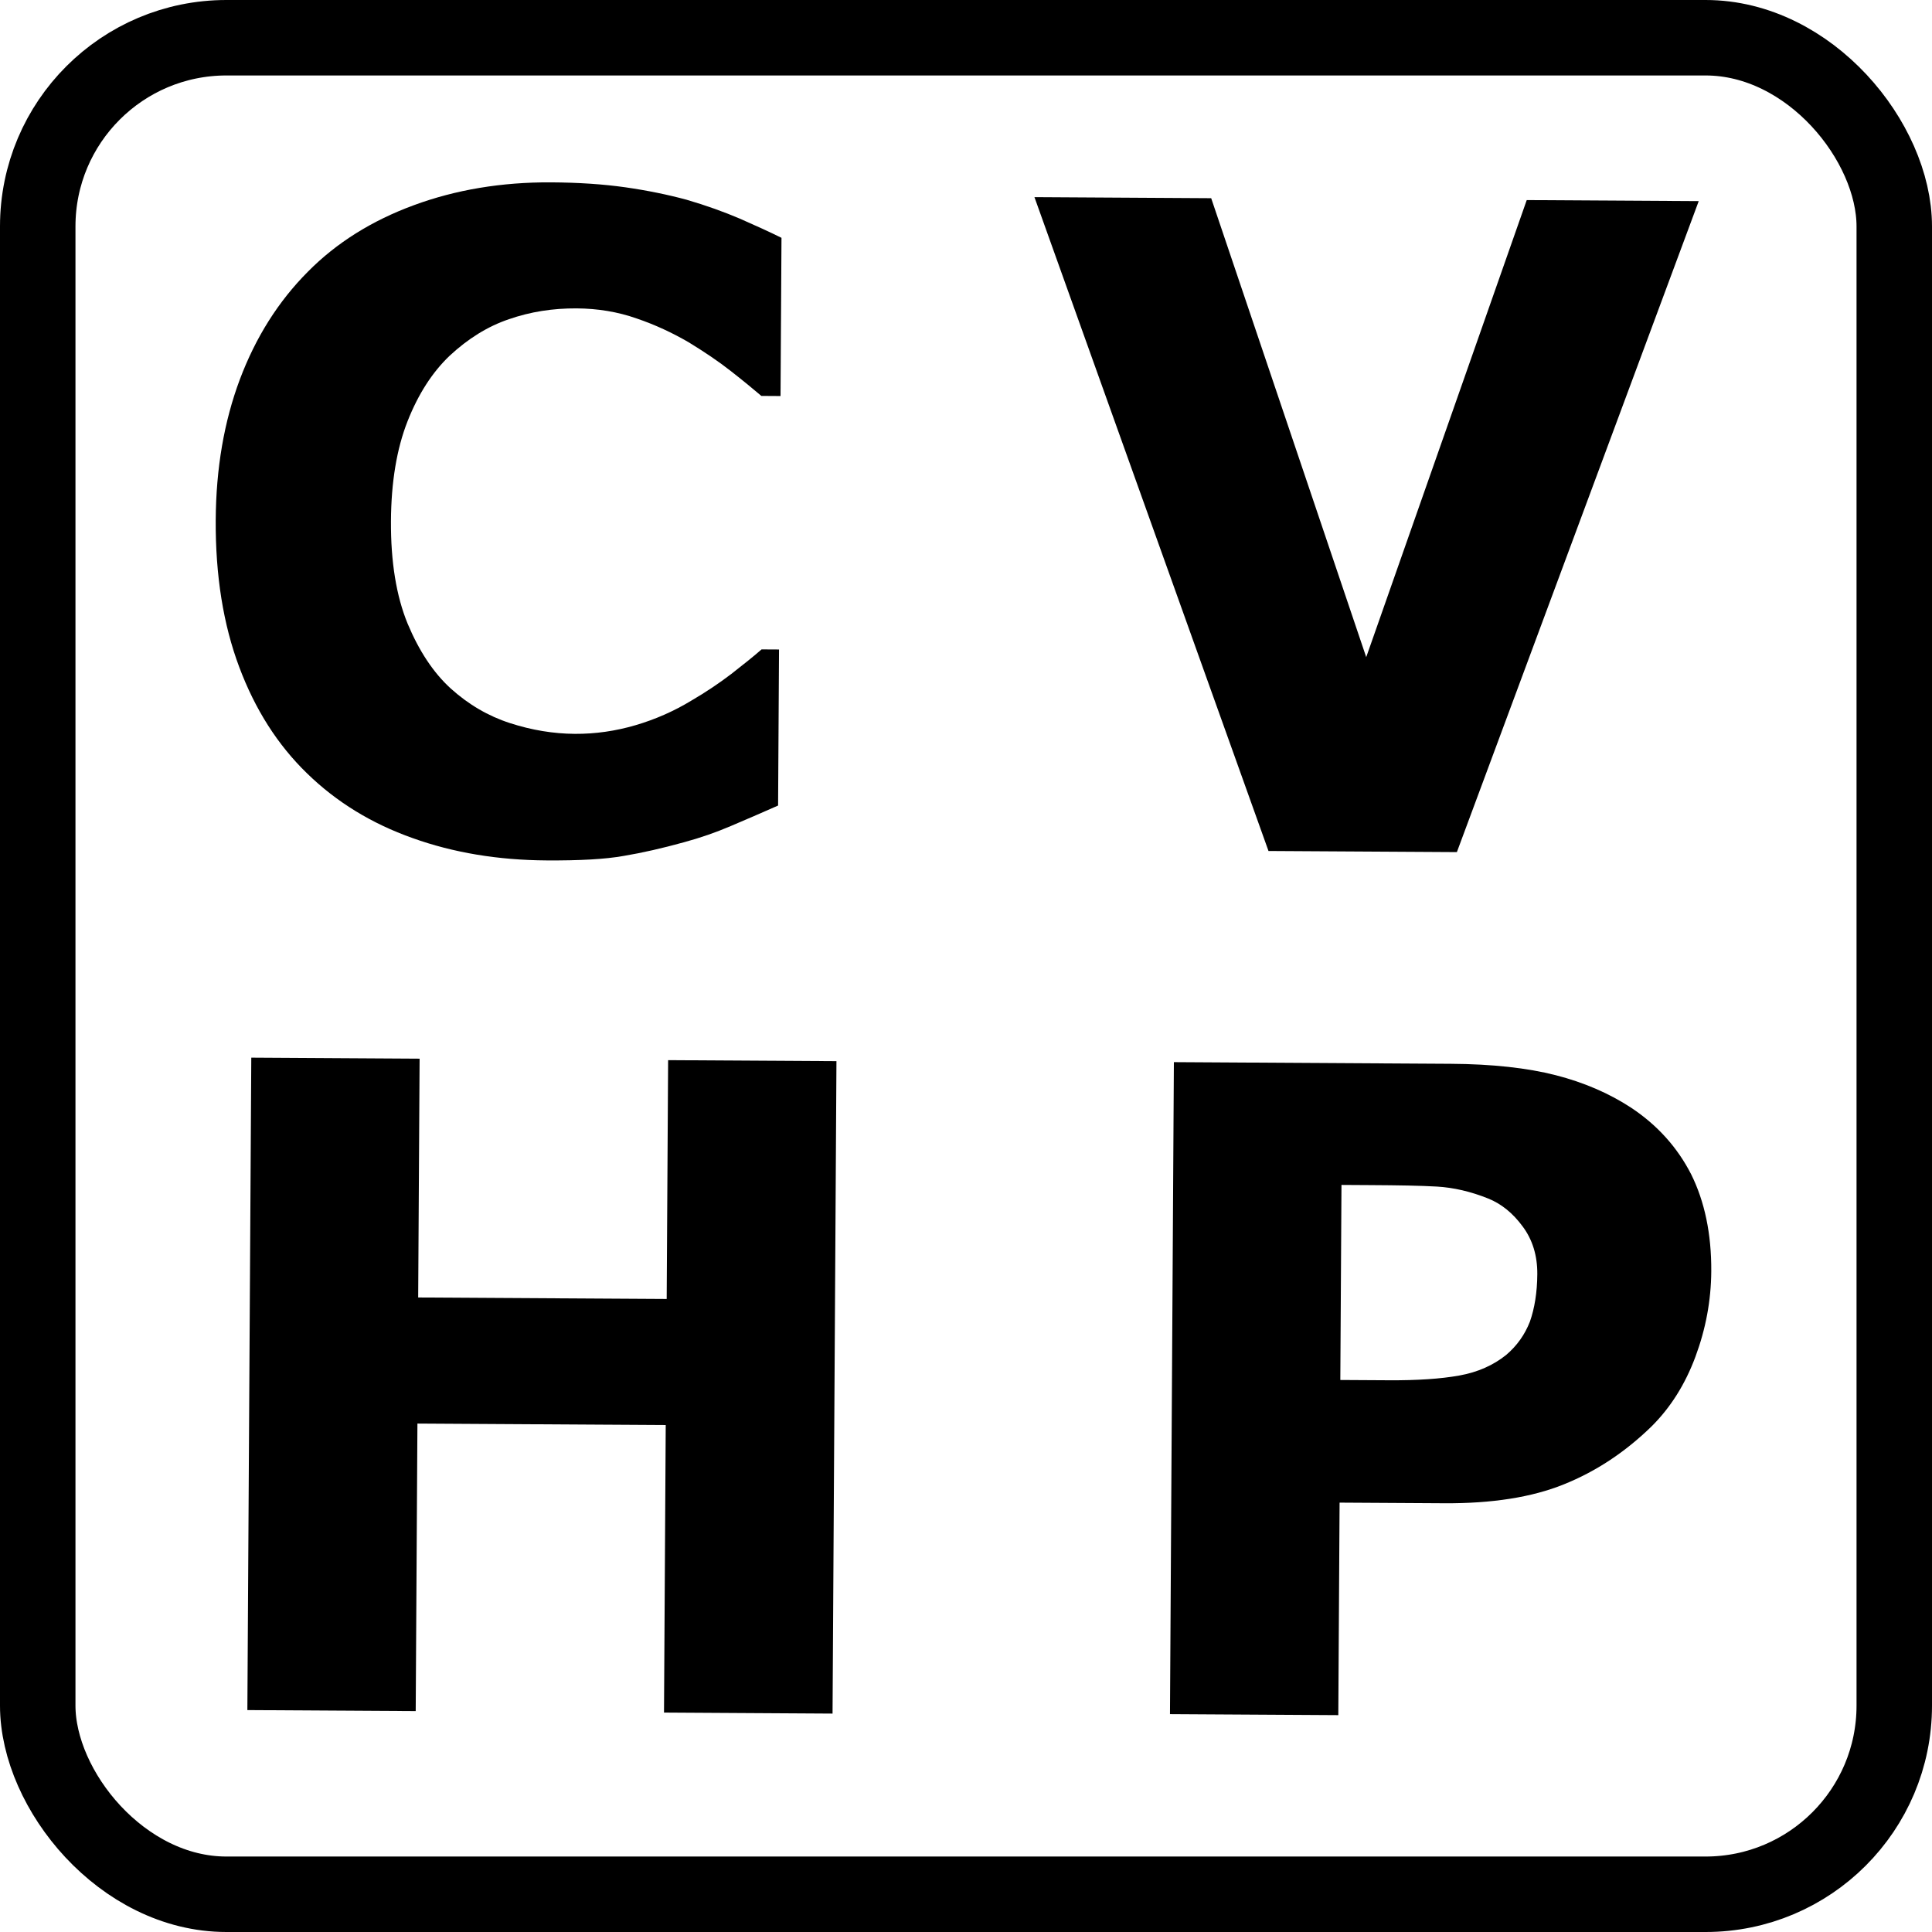 <svg width="256" height="256" viewBox="0 0 256 256" fill="none" xmlns="http://www.w3.org/2000/svg">
<rect x="5" y="5" width="246" height="246" rx="25" stroke="black" stroke-width="10"/>
<path d="M72.44 114.01C66.014 113.972 60.08 112.994 54.665 111.048C49.25 109.131 44.583 106.275 40.693 102.482C36.803 98.717 33.803 94.015 31.695 88.376C29.587 82.766 28.54 76.248 28.584 68.908C28.625 62.054 29.69 55.862 31.78 50.277C33.87 44.72 36.869 39.94 40.805 35.994C44.569 32.189 49.242 29.247 54.824 27.195C60.377 25.144 66.466 24.123 73.035 24.163C76.662 24.184 79.945 24.404 82.884 24.821C85.795 25.239 88.505 25.797 90.986 26.469C93.58 27.227 95.917 28.07 98.025 28.968C100.133 29.894 101.984 30.733 103.551 31.514L103.425 52.477L100.883 52.461C99.804 51.541 98.439 50.419 96.819 49.153C95.17 47.858 93.321 46.618 91.244 45.349C89.109 44.108 86.831 43.038 84.351 42.195C81.872 41.323 79.218 40.879 76.391 40.862C73.249 40.843 70.276 41.311 67.443 42.294C64.61 43.248 62.001 44.889 59.588 47.13C57.29 49.316 55.417 52.218 53.995 55.837C52.574 59.455 51.834 63.849 51.803 69.047C51.771 74.445 52.515 78.99 54.007 82.626C55.527 86.263 57.423 89.13 59.724 91.229C62.082 93.356 64.701 94.886 67.58 95.817C70.459 96.748 73.34 97.222 76.168 97.239C78.881 97.255 81.568 96.871 84.229 96.088C86.889 95.304 89.352 94.205 91.588 92.847C93.48 91.745 95.258 90.556 96.893 89.309C98.529 88.034 99.877 86.956 100.911 86.049L103.224 86.062L103.101 106.739C100.924 107.697 98.862 108.599 96.858 109.444C94.882 110.289 92.793 111.019 90.619 111.606C87.787 112.388 85.127 113.001 82.64 113.414C80.181 113.857 76.753 114.036 72.44 114.01Z" fill="black"/>
<path d="M225.09 26.649L193.043 112.909L168.082 112.76L137.07 26.122L160.489 26.262L181.031 87.076L202.3 26.512L225.09 26.649V26.649Z" fill="black"/>
<path d="M110.289 227.059L87.984 226.925L88.212 188.827L55.311 188.63L55.083 226.728L32.778 226.595L33.296 140.145L55.6 140.279L55.411 171.923L88.34 172.12L88.529 140.476L110.834 140.609L110.317 227.059L110.289 227.059Z" fill="black"/>
<path d="M226.752 168.441C226.729 172.325 226.021 176.09 224.656 179.767C223.292 183.443 221.331 186.544 218.803 189.042C215.327 192.42 211.485 194.968 207.219 196.684C202.982 198.401 197.693 199.226 191.382 199.189L177.502 199.106L177.333 227.265L155.028 227.132L155.545 140.739L192.244 140.959C197.727 140.992 202.38 141.505 206.144 142.47C209.908 143.435 213.241 144.883 216.143 146.785C219.613 149.091 222.252 152.02 224.087 155.601C225.865 159.182 226.782 163.471 226.752 168.441ZM203.701 168.817C203.716 166.389 203.072 164.272 201.768 162.522C200.465 160.743 198.93 159.506 197.192 158.81C194.885 157.883 192.603 157.355 190.404 157.227C188.206 157.1 185.265 157.054 181.58 157.032L177.753 157.009L177.599 182.855L183.996 182.893C187.795 182.916 190.909 182.706 193.368 182.264C195.827 181.822 197.889 180.892 199.582 179.531C201.017 178.311 202.054 176.832 202.721 175.123C203.331 173.384 203.687 171.273 203.701 168.817Z" fill="black"/>
</svg>

